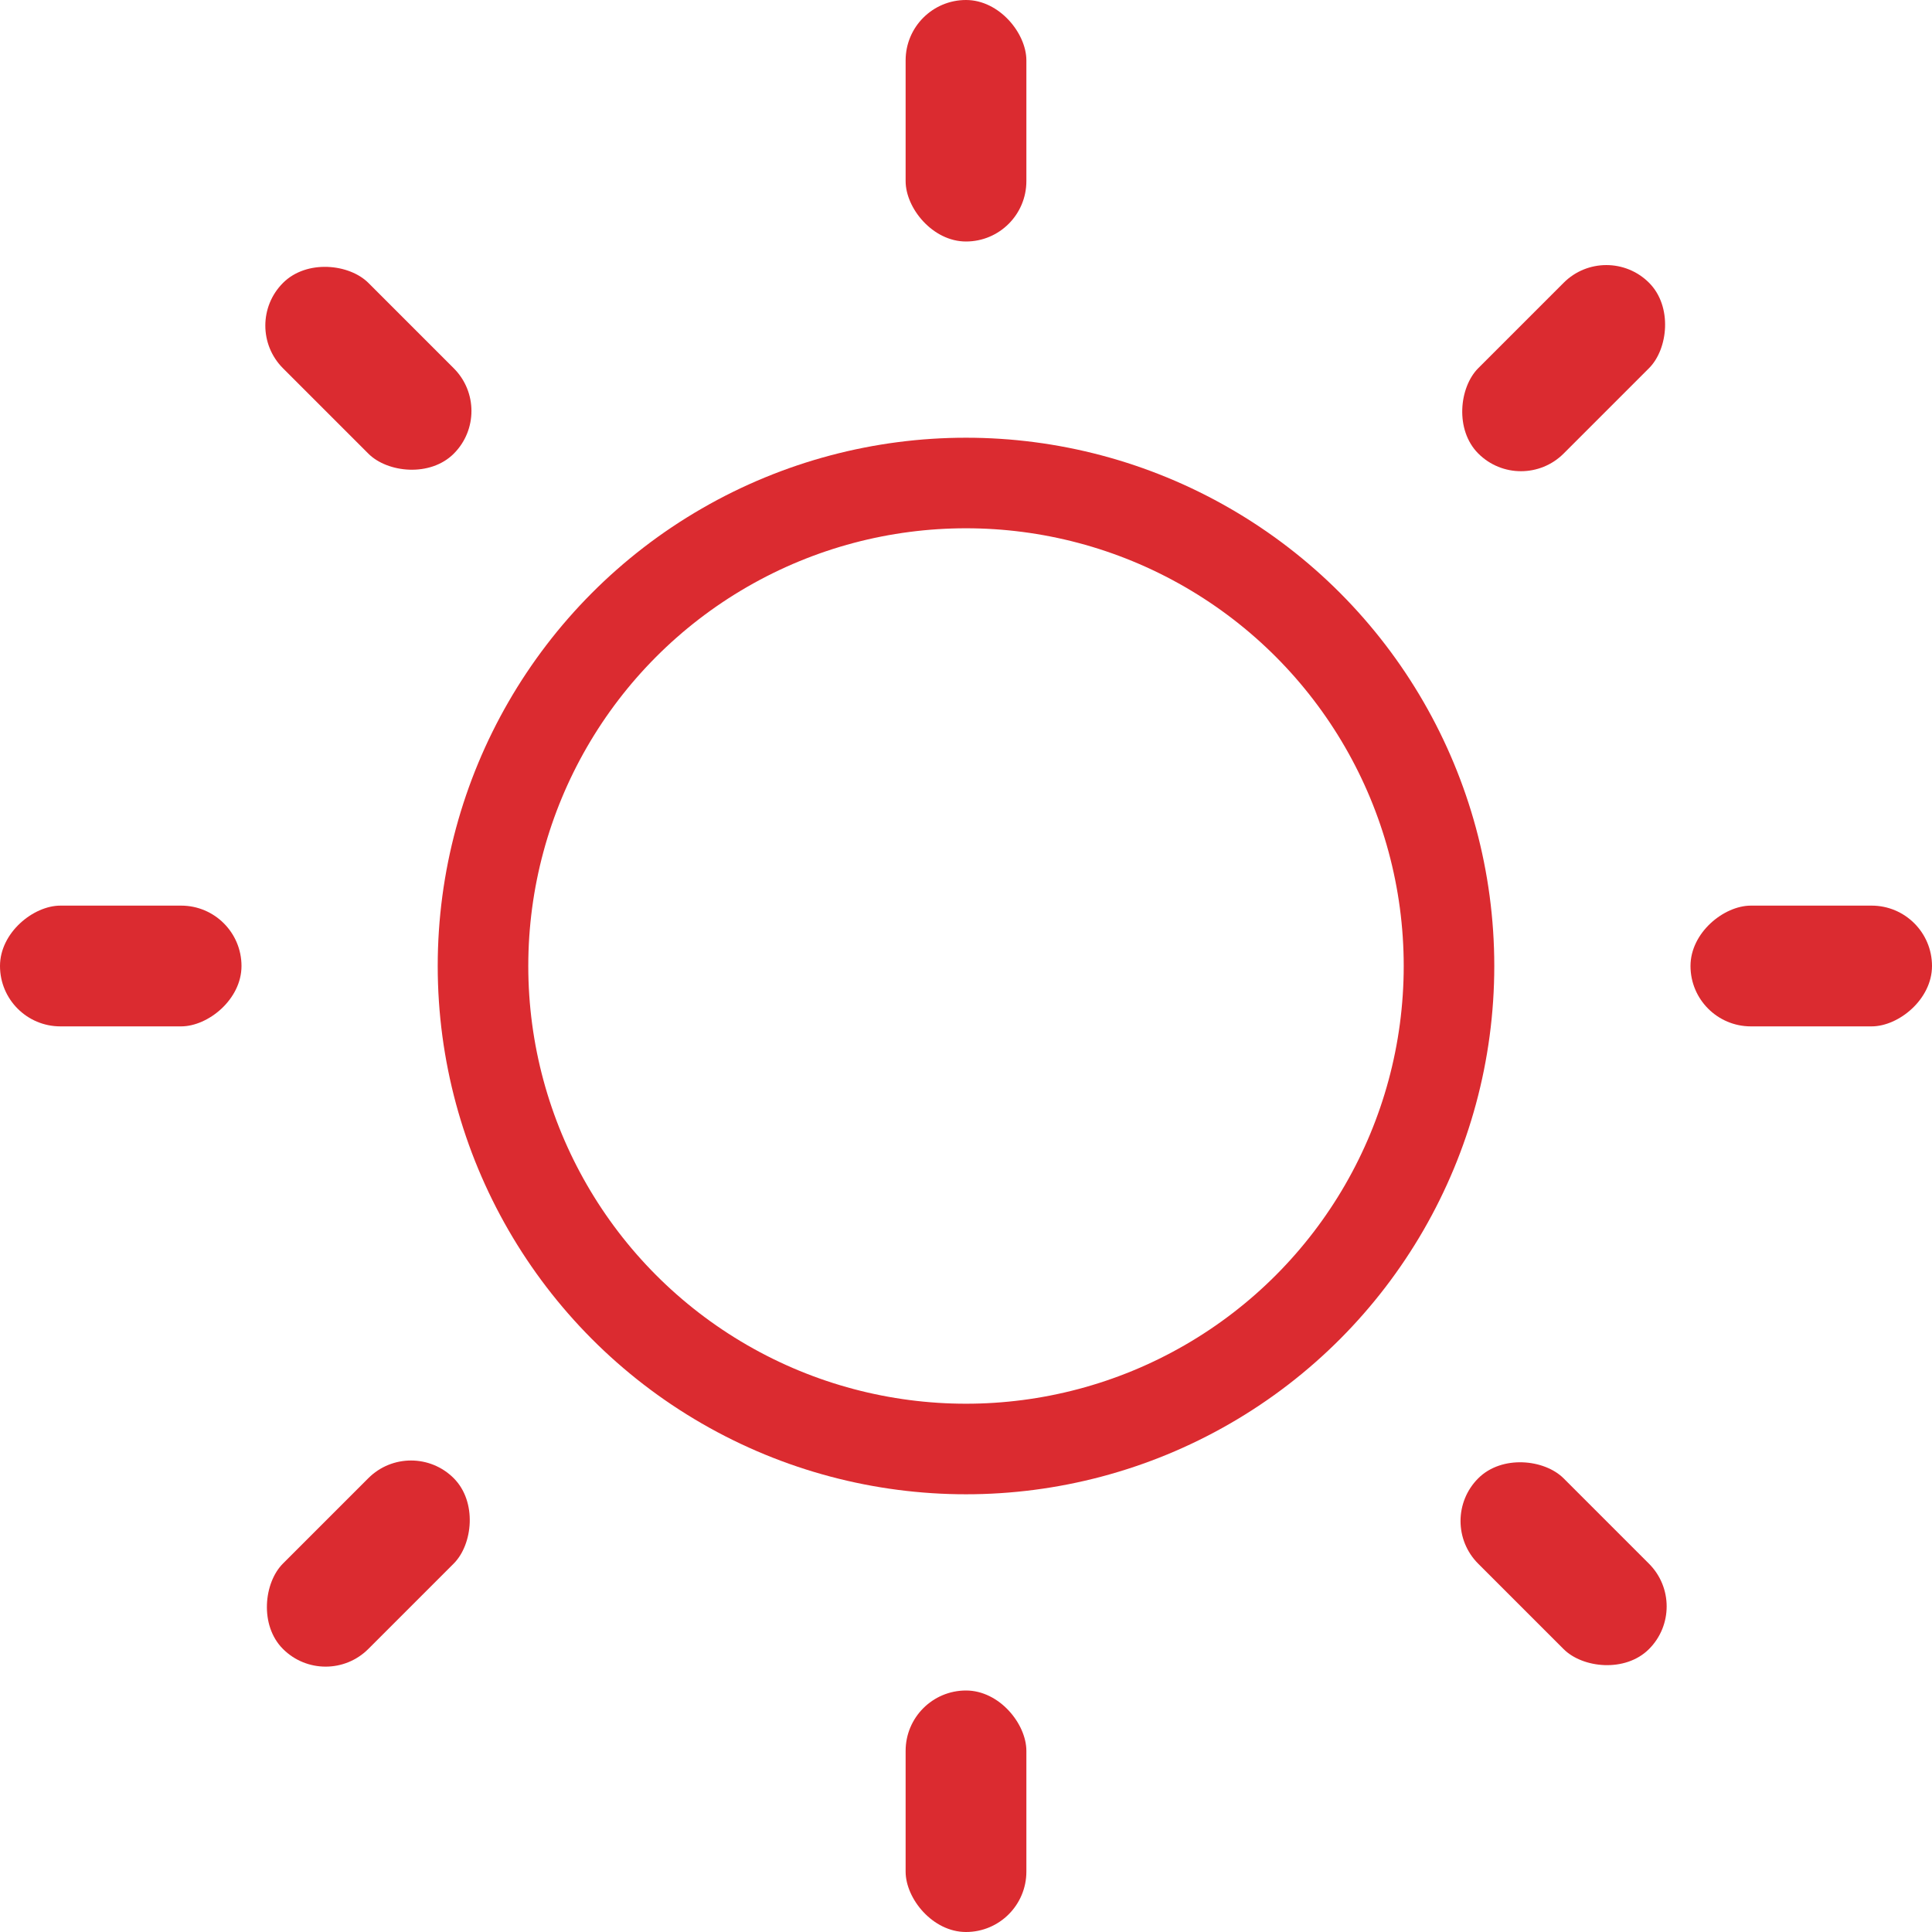 <svg xmlns="http://www.w3.org/2000/svg" viewBox="0 0 64 64"><defs><style>.cls-1{fill:none;stroke:#db2b30;stroke-linecap:round;stroke-linejoin:round;stroke-width:3px;}.cls-2{fill:#db2b30;}</style></defs><g id="Слой_2" data-name="Слой 2"><g id="Слой_3" data-name="Слой 3"><circle class="cls-1" cx="32" cy="32" r="16"/><rect class="cls-2" x="30" width="4" height="8" rx="2"/><rect class="cls-2" x="30" y="56" width="4" height="8" rx="2"/><rect class="cls-2" x="2" y="28" width="4" height="8" rx="2" transform="translate(-28 36) rotate(-90)"/><rect class="cls-2" x="58" y="28" width="4" height="8" rx="2" transform="translate(28 92) rotate(-90)"/><rect class="cls-2" x="10.2" y="8.2" width="4" height="8" rx="2" transform="translate(-5.05 12.2) rotate(-45)"/><rect class="cls-2" x="49.8" y="47.8" width="4" height="8" rx="2" transform="translate(-21.46 51.8) rotate(-45)"/><rect class="cls-2" x="10.2" y="47.8" width="4" height="8" rx="2" transform="translate(-15.8 97.05) rotate(-135)"/><rect class="cls-2" x="49.8" y="8.2" width="4" height="8" rx="2" transform="translate(79.8 57.45) rotate(-135)"/></g></g></svg>